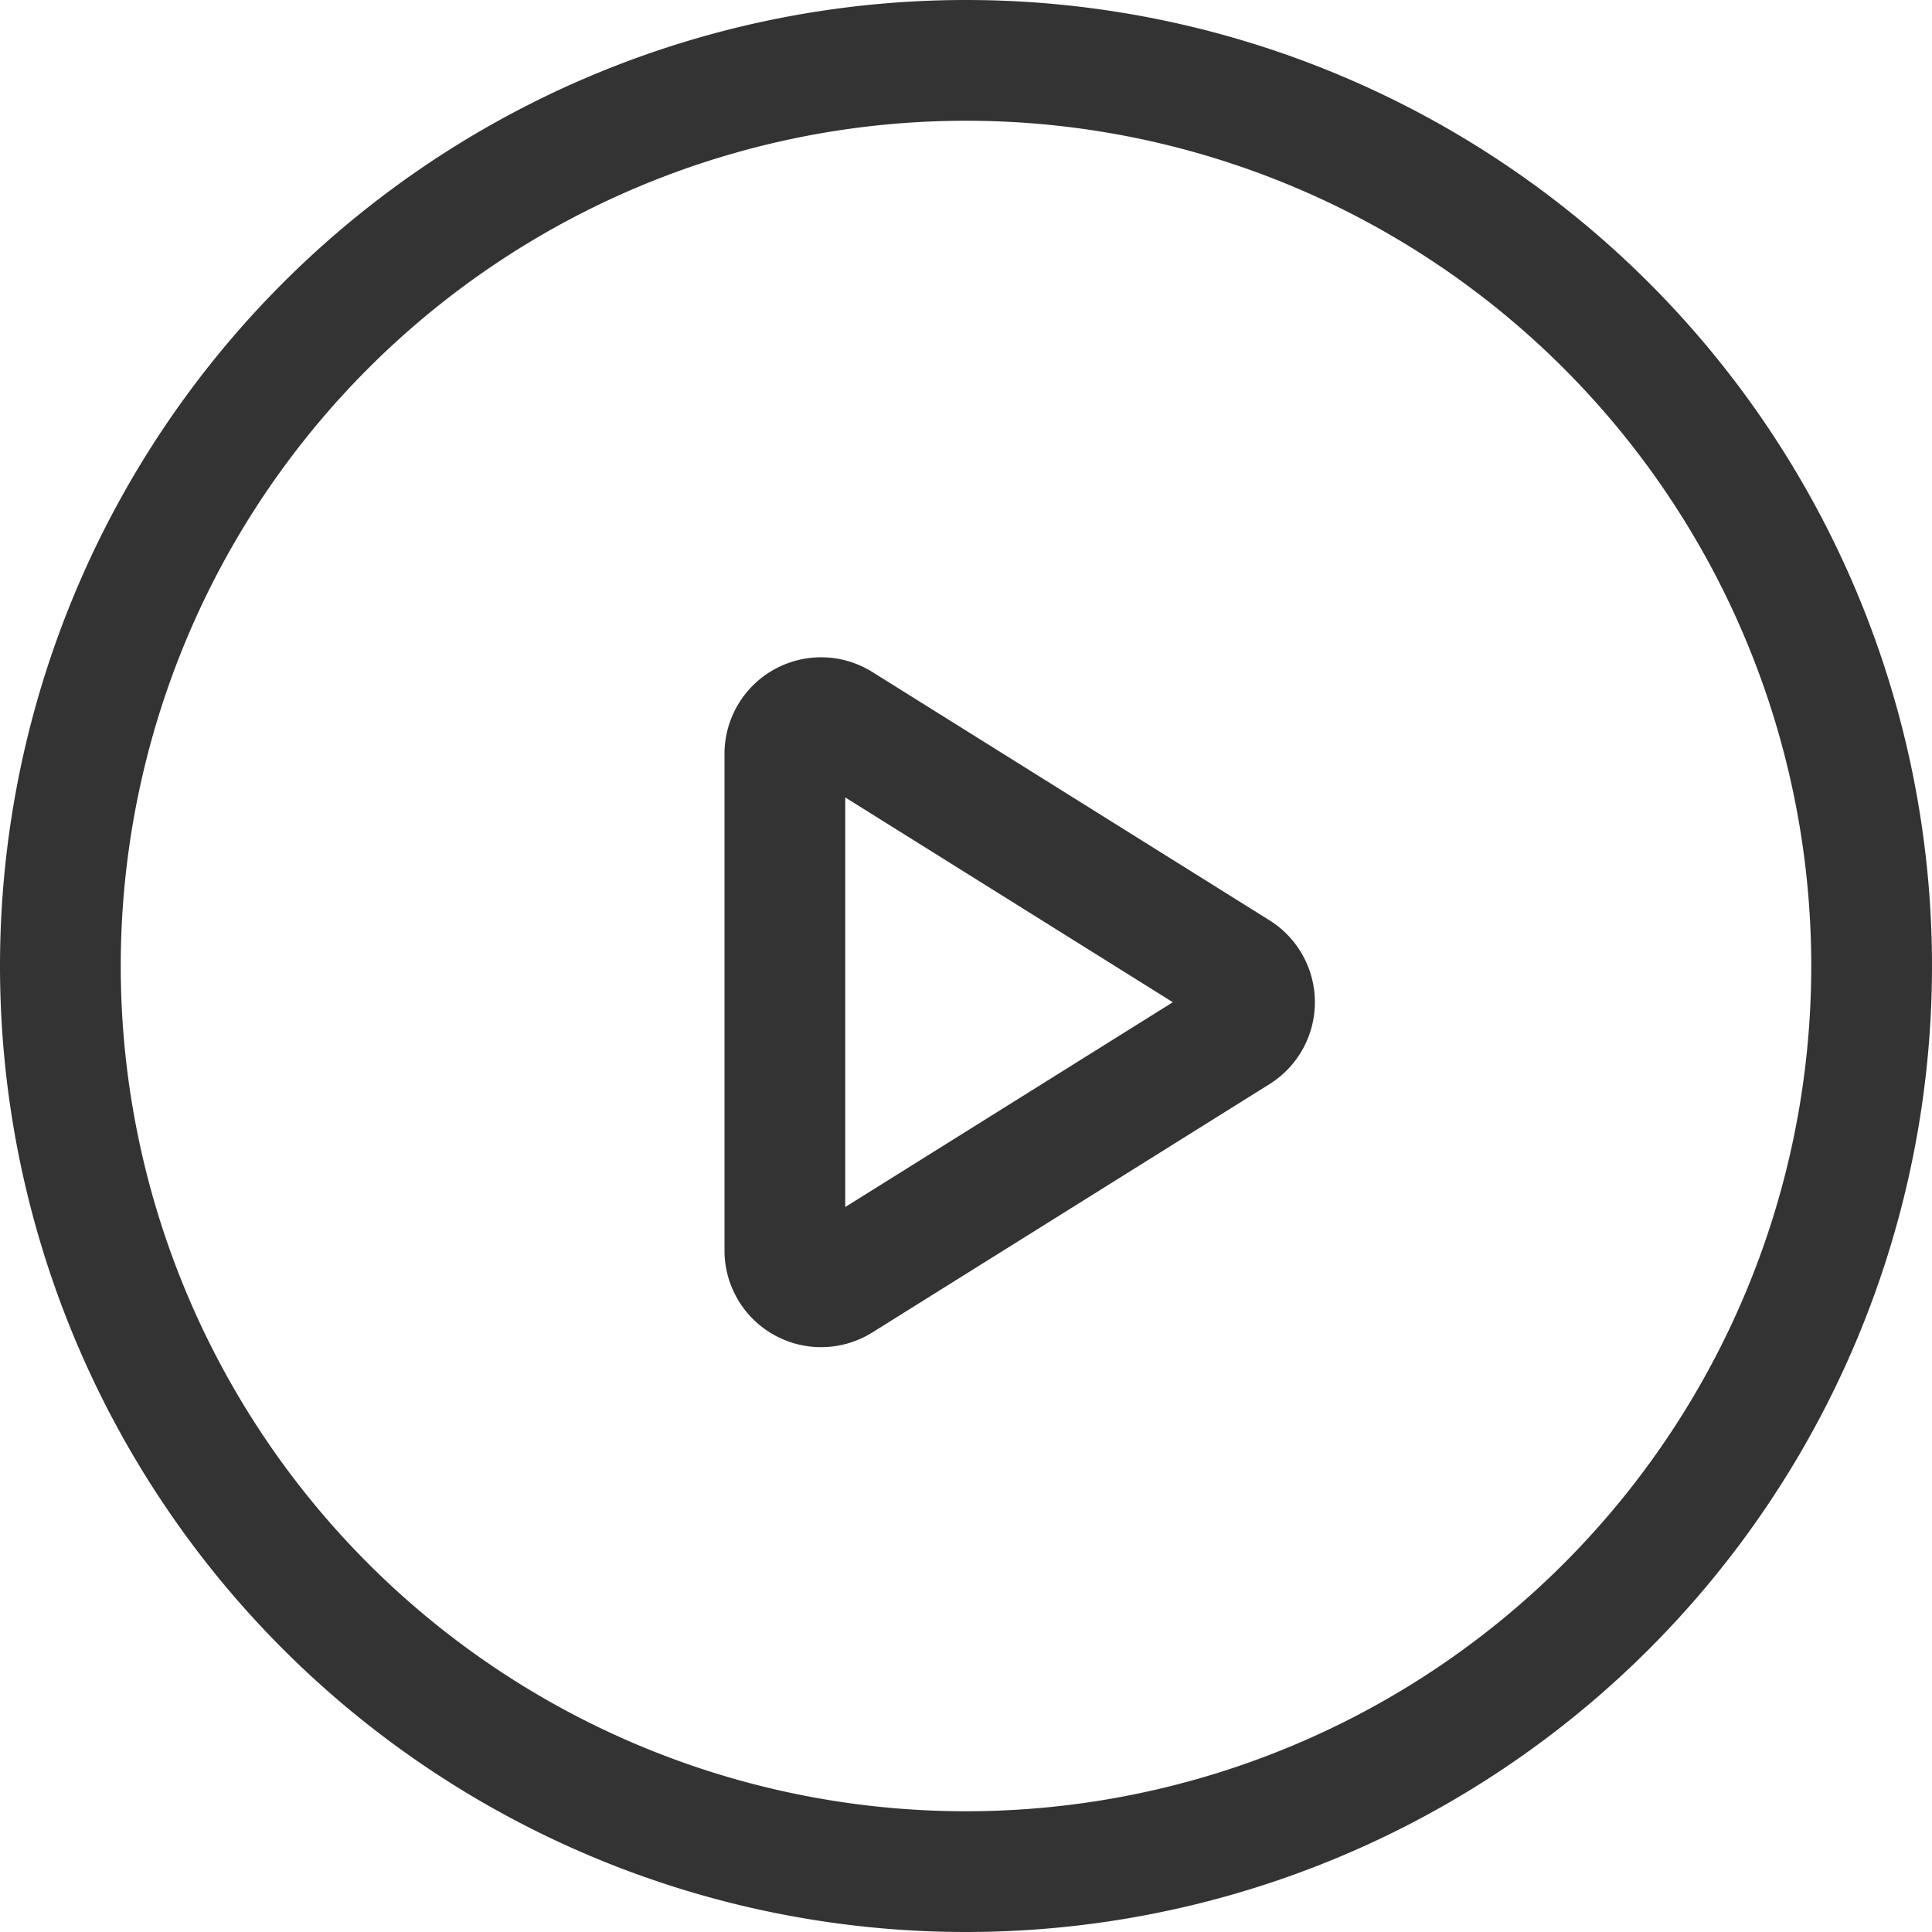 <?xml version="1.0" standalone="no"?><!DOCTYPE svg PUBLIC "-//W3C//DTD SVG 1.1//EN" "http://www.w3.org/Graphics/SVG/1.1/DTD/svg11.dtd"><svg t="1636691636872" class="icon" viewBox="0 0 1024 1024" version="1.1" xmlns="http://www.w3.org/2000/svg" p-id="5143" xmlns:xlink="http://www.w3.org/1999/xlink" width="200" height="200"><defs><style type="text/css"></style></defs><path d="M512 960A448 448 0 1 0 512 64a448 448 0 0 0 0 896z m0 64A512 512 0 1 1 512 0a512 512 0 0 1 0 1024z" fill="#333333" p-id="5144"></path><path d="M448 422.656v217.088L621.632 531.2 448 422.656z m14.336 283.584A51.2 51.2 0 0 1 384 662.848V399.552a51.2 51.2 0 0 1 78.336-43.392l210.56 131.648a51.2 51.2 0 0 1 0 86.784l-210.56 131.648z" fill="#333333" p-id="5145"></path></svg>